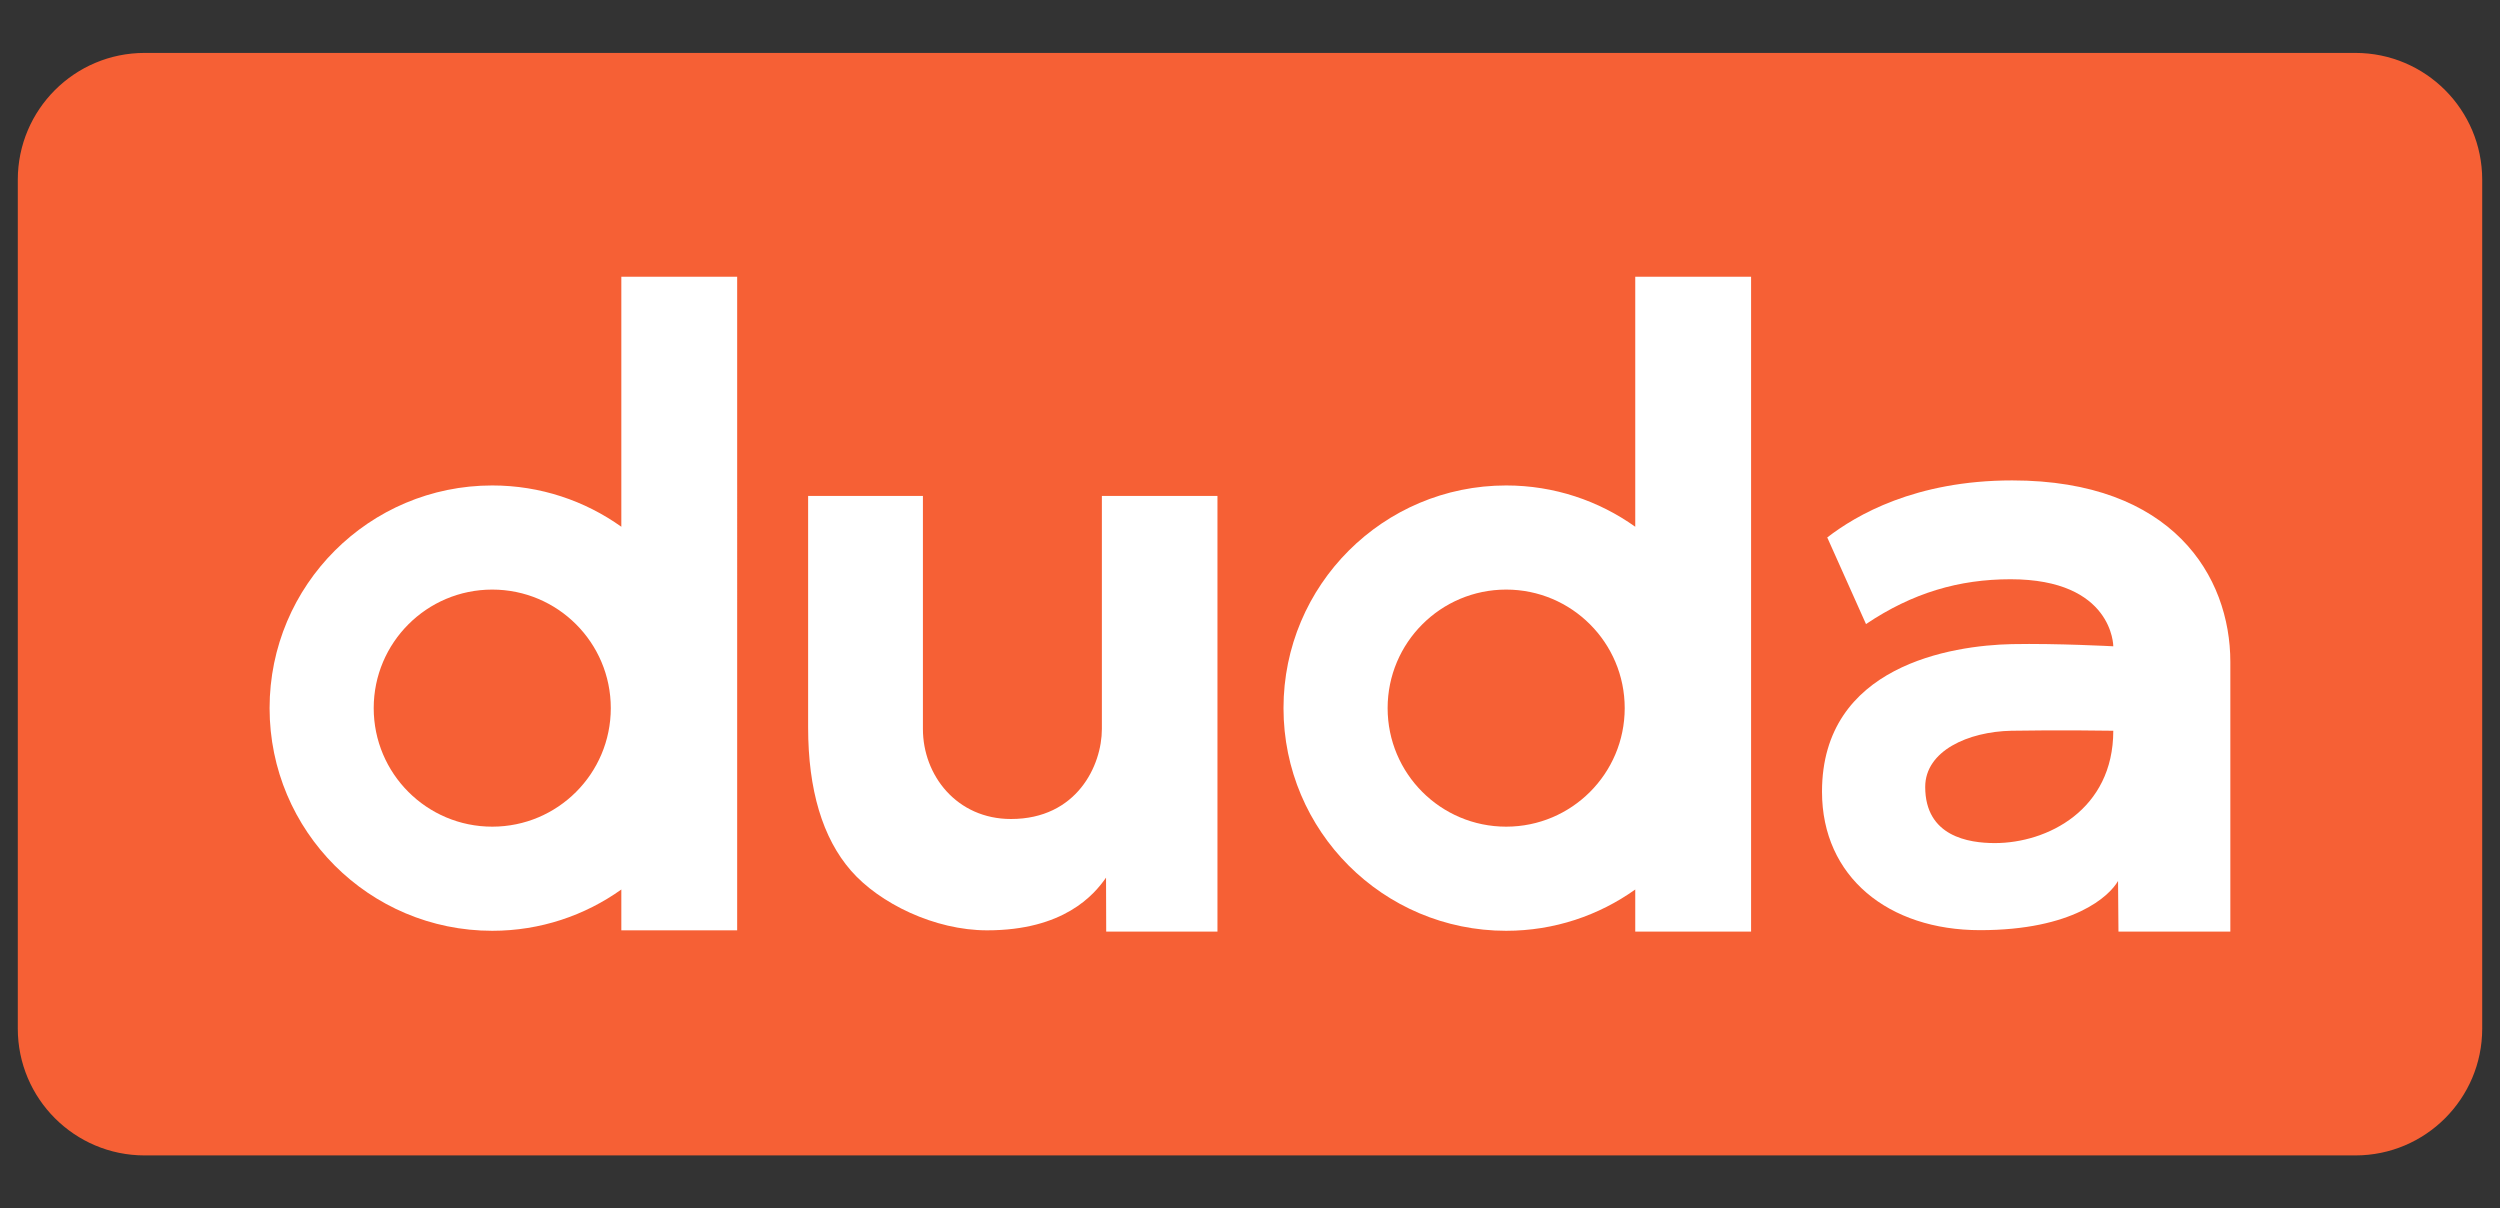 <?xml version="1.0" encoding="utf-8"?>
<!-- Generator: Adobe Illustrator 25.4.1, SVG Export Plug-In . SVG Version: 6.00 Build 0)  -->
<svg version="1.1" id="Layer_1" xmlns="http://www.w3.org/2000/svg" xmlns:xlink="http://www.w3.org/1999/xlink" x="0px" y="0px"
	 viewBox="0 0 60 29" style="enable-background:new 0 0 60 29;" xml:space="preserve">
<rect x="0" y="0" width="60" height="29" fill="#333333" stroke="none"/>
<style type="text/css">
	.st0{fill:#F66035;}
	.st1{fill:#FFFFFF;}
</style>
<path class="st0" d="M56.529,27.73H3.471c-1.681,0-3.044-1.363-3.044-3.044V4.314c0-1.681,1.363-3.044,3.044-3.044h53.058
	c1.681,0,3.044,1.363,3.044,3.044v20.373C59.573,26.367,58.21,27.73,56.529,27.73z"/>
<g>
	<path class="st1" d="M26.445,17.496c0,0.876-0.602,2.16-2.181,2.16c-1.303,0-2.114-1.049-2.114-2.16v-5.594h-2.755v5.555
		c0,1.499,0.346,2.655,1.028,3.438c0.686,0.788,2.011,1.433,3.267,1.433c1.832,0,2.563-0.843,2.855-1.265l0.004,1.295h2.67V11.902
		h-2.774C26.445,11.902,26.445,16.137,26.445,17.496z"/>
	<path class="st1" d="M39.246,6.641v6.001c-0.874-0.623-1.943-0.991-3.098-0.991c-2.951,0-5.344,2.392-5.344,5.344
		s2.392,5.344,5.344,5.344c1.155,0,2.224-0.368,3.098-0.991v1.011h2.78V6.641H39.246z M36.148,19.84
		c-1.571,0-2.845-1.274-2.845-2.845s1.274-2.845,2.845-2.845s2.845,1.274,2.845,2.845S37.719,19.84,36.148,19.84z"/>
	<path class="st1" d="M14.912,6.641v6.001c-0.874-0.623-1.943-0.991-3.098-0.991c-2.951,0-5.344,2.392-5.344,5.344
		s2.392,5.344,5.344,5.344c1.155,0,2.224-0.368,3.098-0.991v0.98h2.78V6.641H14.912z M11.814,19.84
		c-1.571,0-2.845-1.274-2.845-2.845s1.274-2.845,2.845-2.845s2.845,1.274,2.845,2.845S13.385,19.84,11.814,19.84z"/>
	<path class="st1" d="M43.854,12.899l0.93,2.079c1.118-0.752,2.236-1.076,3.469-1.076c2.466,0,2.466,1.609,2.466,1.609
		s-1.358-0.073-2.435-0.052c-1.442,0.031-4.556,0.512-4.556,3.542c0,2.048,1.599,3.323,3.793,3.323c2.236,0,3.103-0.815,3.312-1.181
		l0.01,1.216h2.685v-6.472c0-2.059-1.39-4.357-5.235-4.357C45.965,11.53,44.544,12.366,43.854,12.899z M47.877,20.234
		c-0.627,0-1.672-0.157-1.672-1.348c0-0.867,1.034-1.327,2.069-1.348c1.118-0.021,2.445,0,2.445,0
		C50.719,19.44,49.131,20.234,47.877,20.234z"/>
</g>
</svg>
